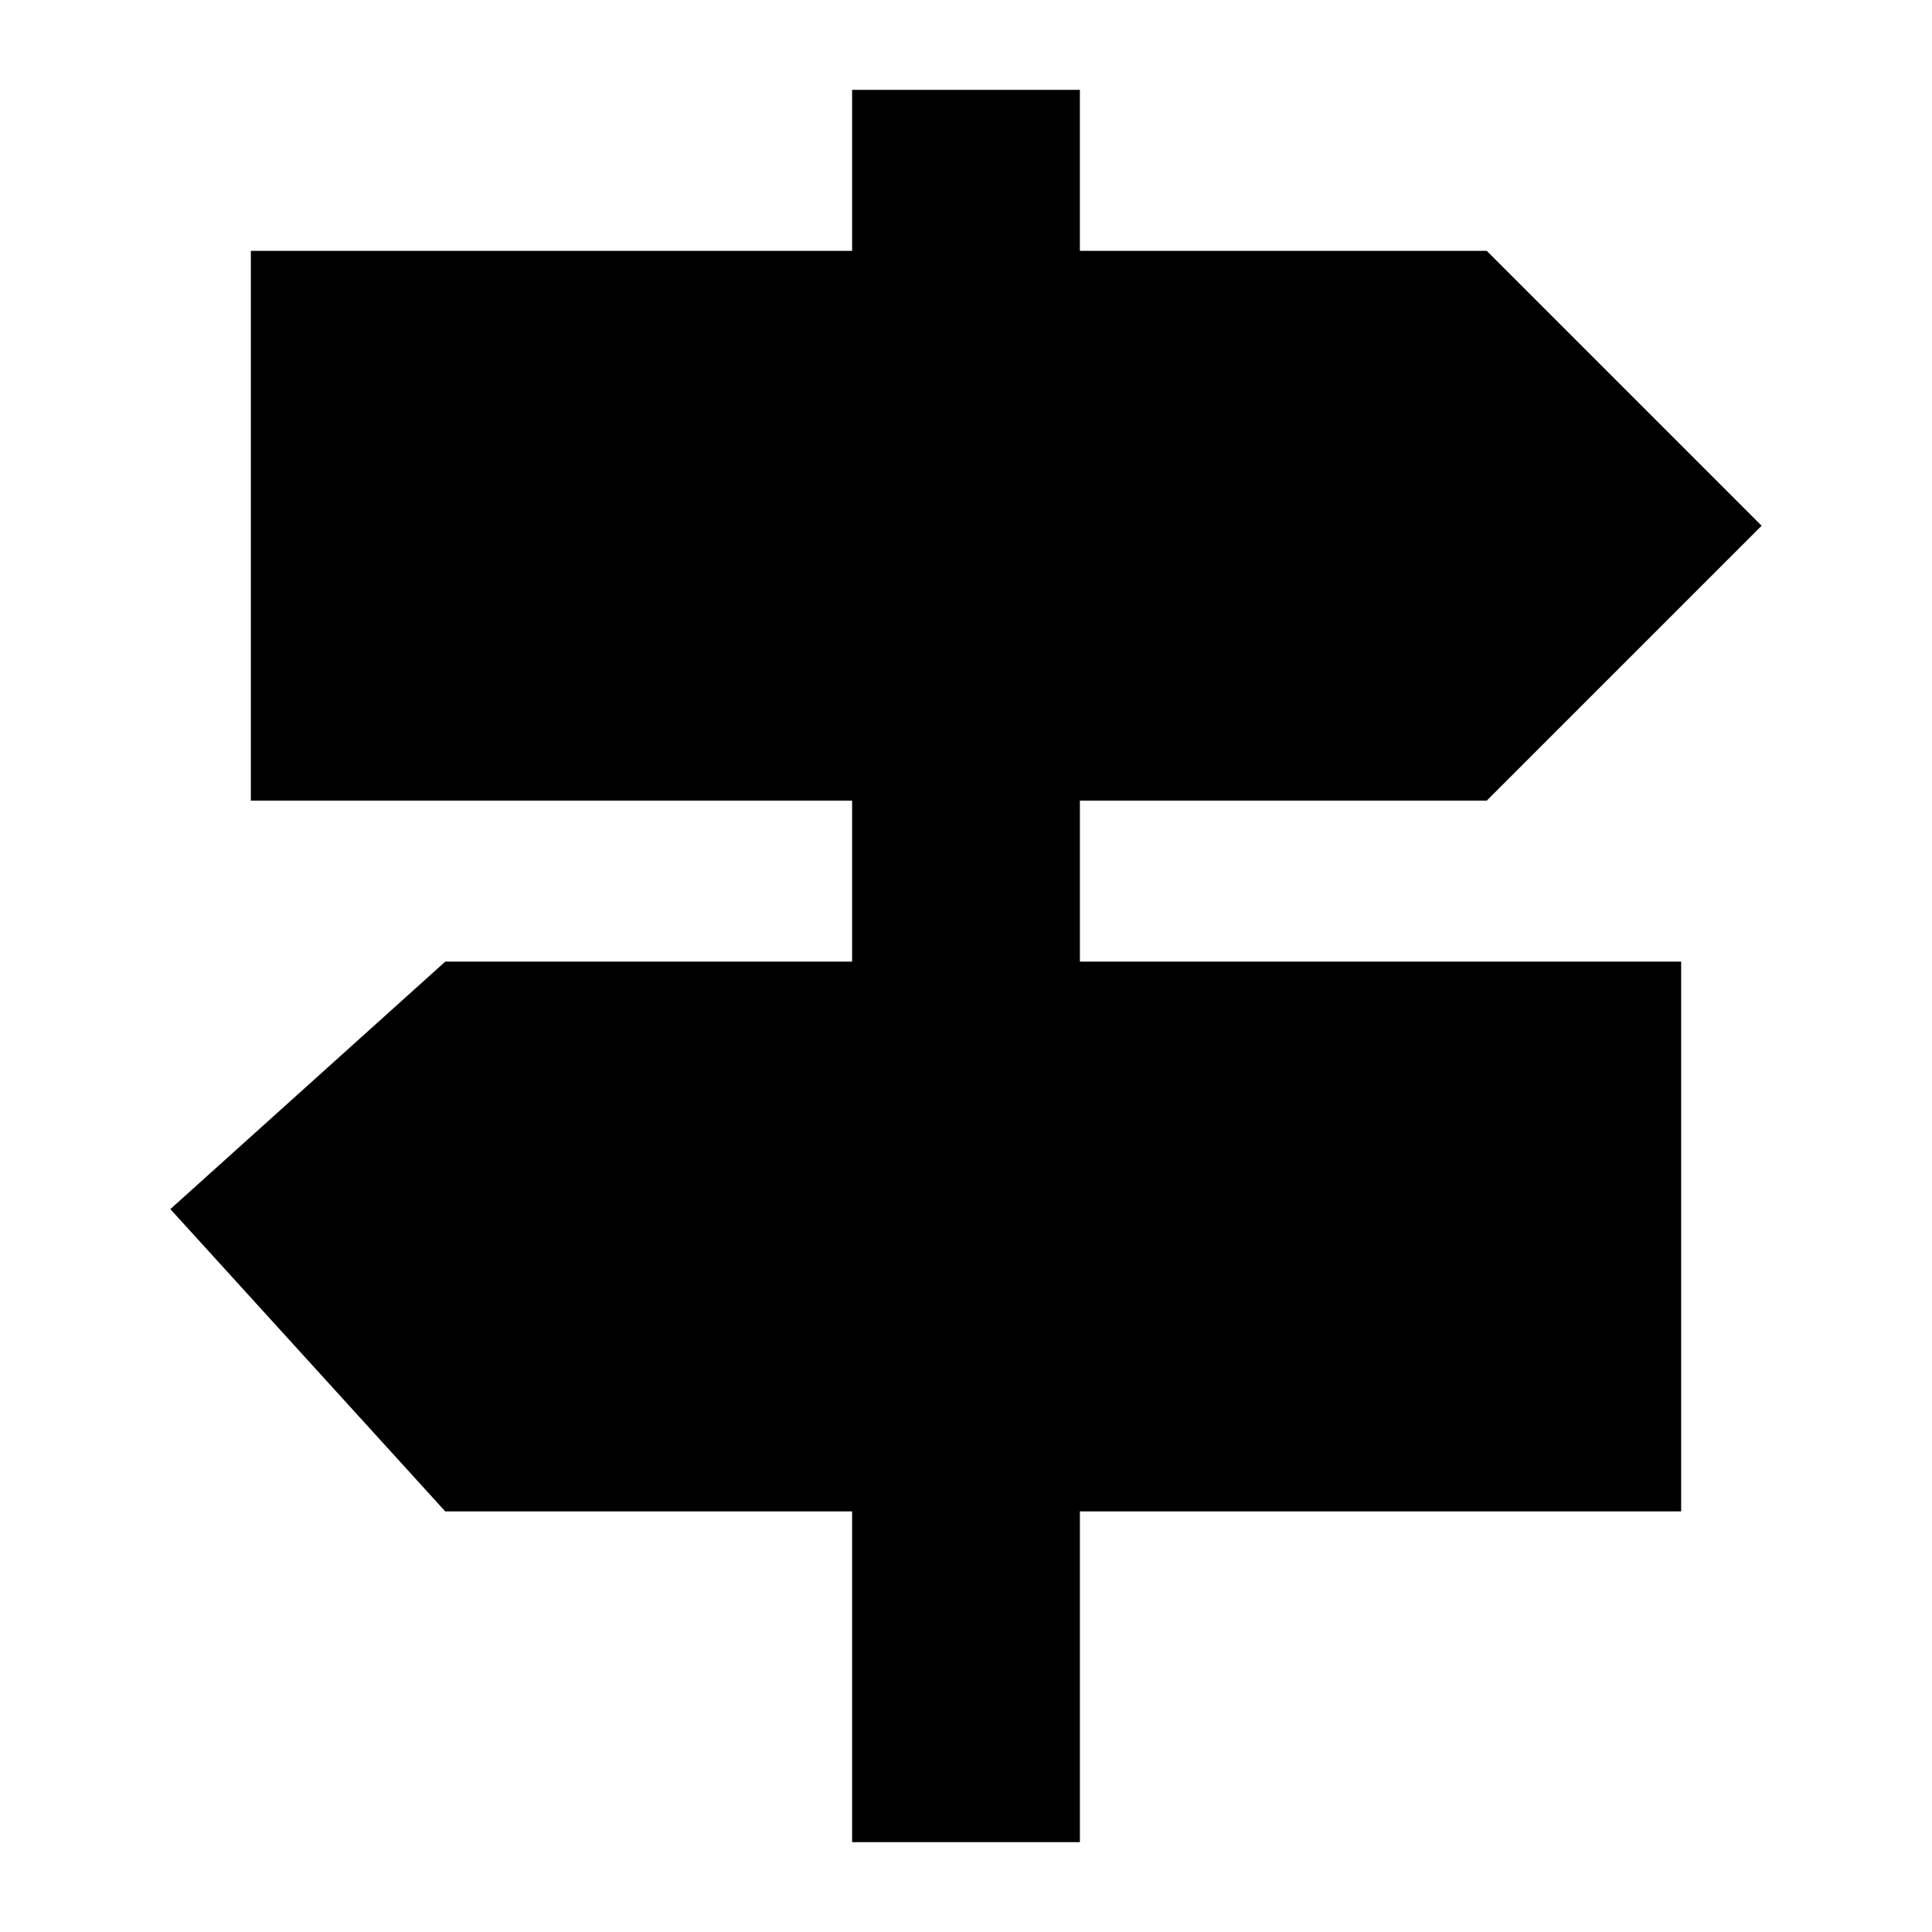 <svg xmlns="http://www.w3.org/2000/svg" height="24" viewBox="0 -960 960 960" width="24"><path d="M423.41-44.65V-209H221.24L84.65-359.2l136.59-122.97h202.17v-80H124.65v-273.18h298.76v-80h113.18v80h202.17l136.59 136.59-136.59 136.59H536.59v80h298.76V-209H536.59v164.35H423.41Z"/></svg>